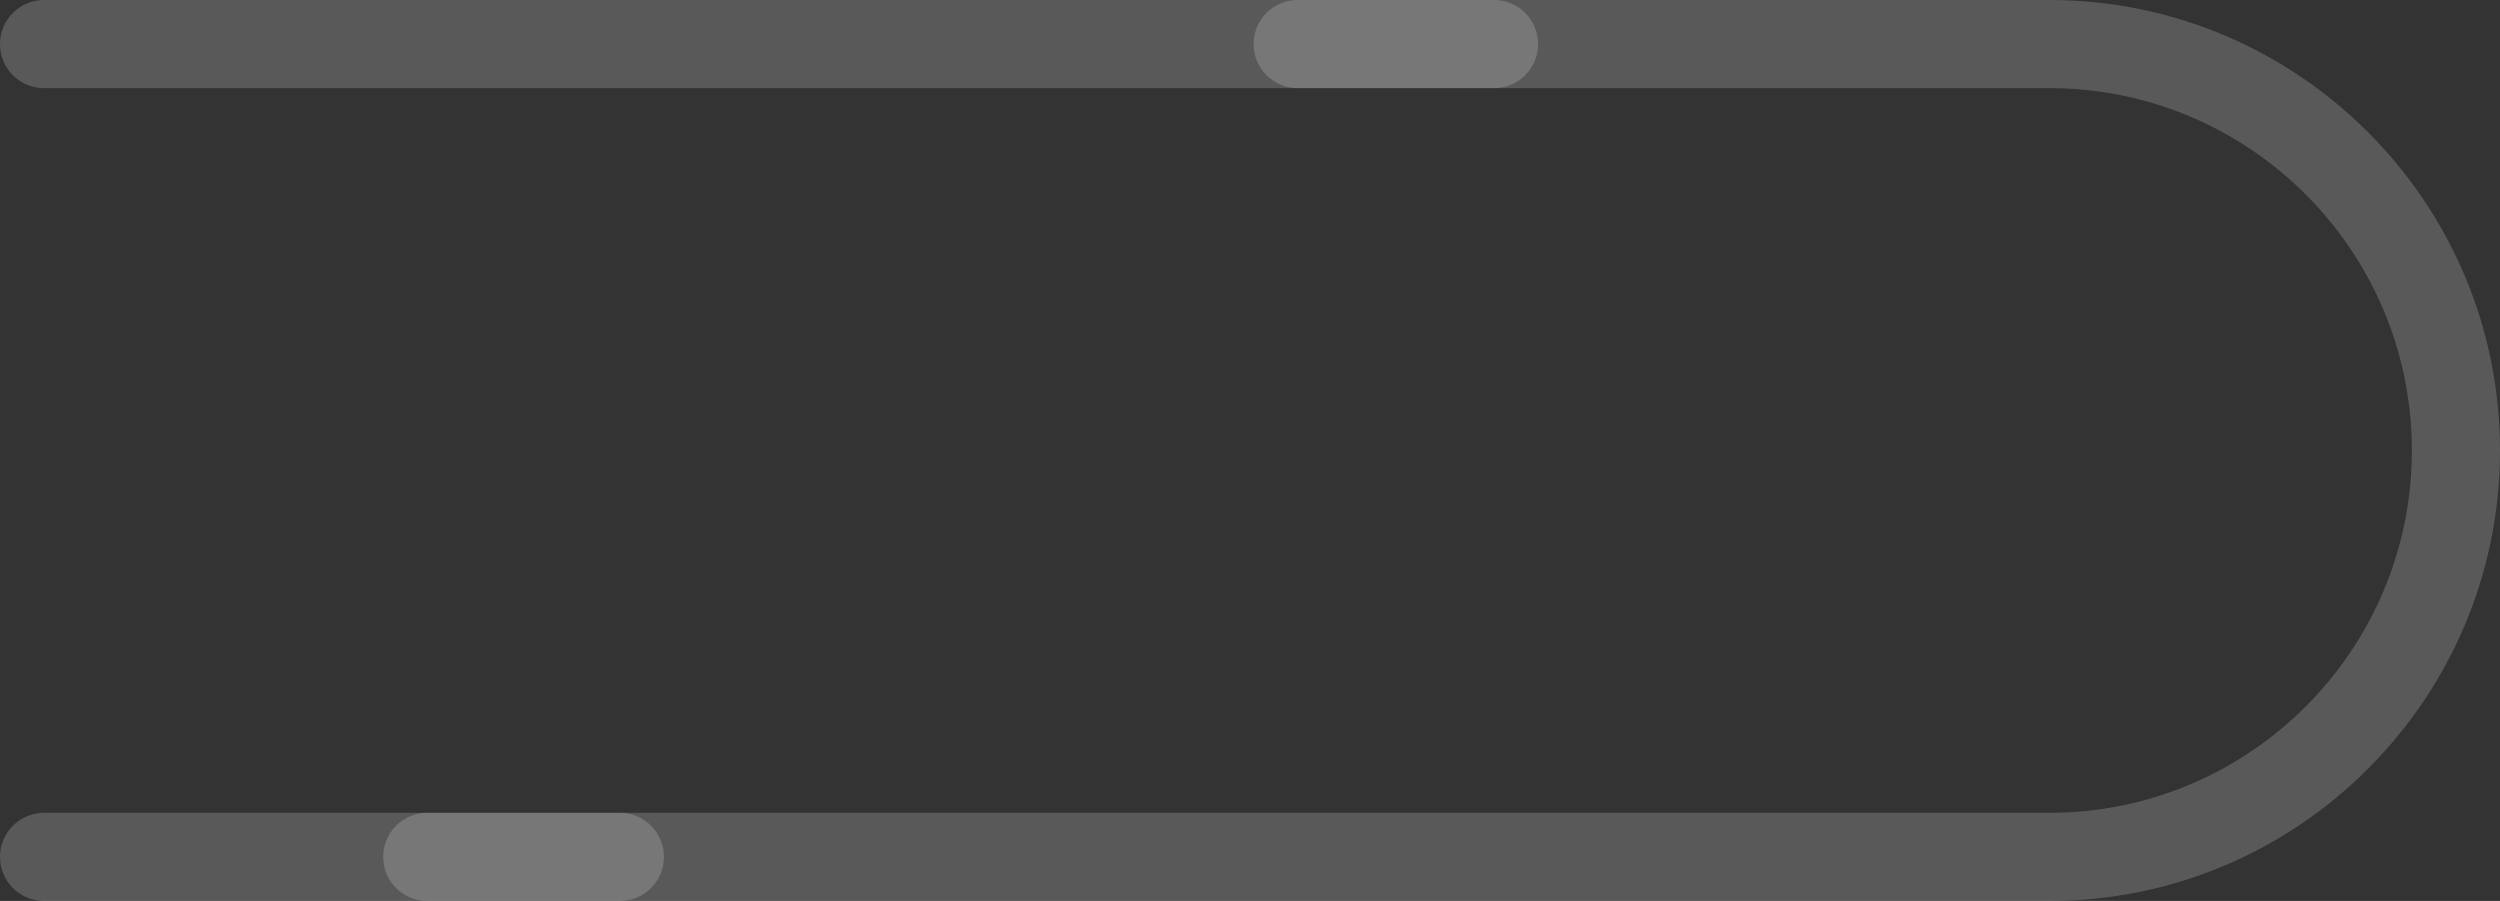 <?xml version="1.0" encoding="utf-8"?>
<!-- Generator: Adobe Illustrator 16.0.0, SVG Export Plug-In . SVG Version: 6.00 Build 0)  -->
<!DOCTYPE svg PUBLIC "-//W3C//DTD SVG 1.1//EN" "http://www.w3.org/Graphics/SVG/1.1/DTD/svg11.dtd">
<svg version="1.1" id="Layer_1" xmlns="http://www.w3.org/2000/svg" xmlns:xlink="http://www.w3.org/1999/xlink" x="0px" y="0px"
	 width="366.282px" height="132px" viewBox="0 0 366.282 132" enable-background="new 0 0 366.282 132" xml:space="preserve">
<rect x="0" y="0" width="366.282" height="132" fill="#333333" stroke="none"/>
<g>
	<g opacity="0.2">
		<path fill="#F2F2F2" d="M90.819,132H6.457C2.891,132,0,129.109,0,125.545c0-3.568,2.891-6.459,6.457-6.459h84.362
			c3.566,0,6.457,2.891,6.457,6.459C97.276,129.109,94.386,132,90.819,132z"/>
	</g>
	<g opacity="0.2">
		<path fill="#F2F2F2" d="M300.282,132H62.597c-3.566,0-6.457-2.891-6.457-6.455c0-3.568,2.891-6.459,6.457-6.459h237.686
			c29.272,0,53.086-23.814,53.086-53.086s-23.813-53.084-53.086-53.084l-110.161-0.002c-3.566,0-6.457-2.891-6.457-6.457
			c0-3.564,2.892-6.457,6.457-6.457l0,0l110.161,0.002c36.393,0,66,29.607,66,65.998C366.282,102.393,336.675,132,300.282,132z"/>
	</g>
	<g opacity="0.2">
		<path fill="#F2F2F2" d="M218.891,12.914H6.457C2.891,12.914,0,10.023,0,6.457C0,2.893,2.891,0,6.457,0h212.434
			c3.565,0,6.457,2.893,6.457,6.457C225.348,10.023,222.456,12.914,218.891,12.914z"/>
	</g>
</g>
<g id="Footer">
</g>
</svg>
